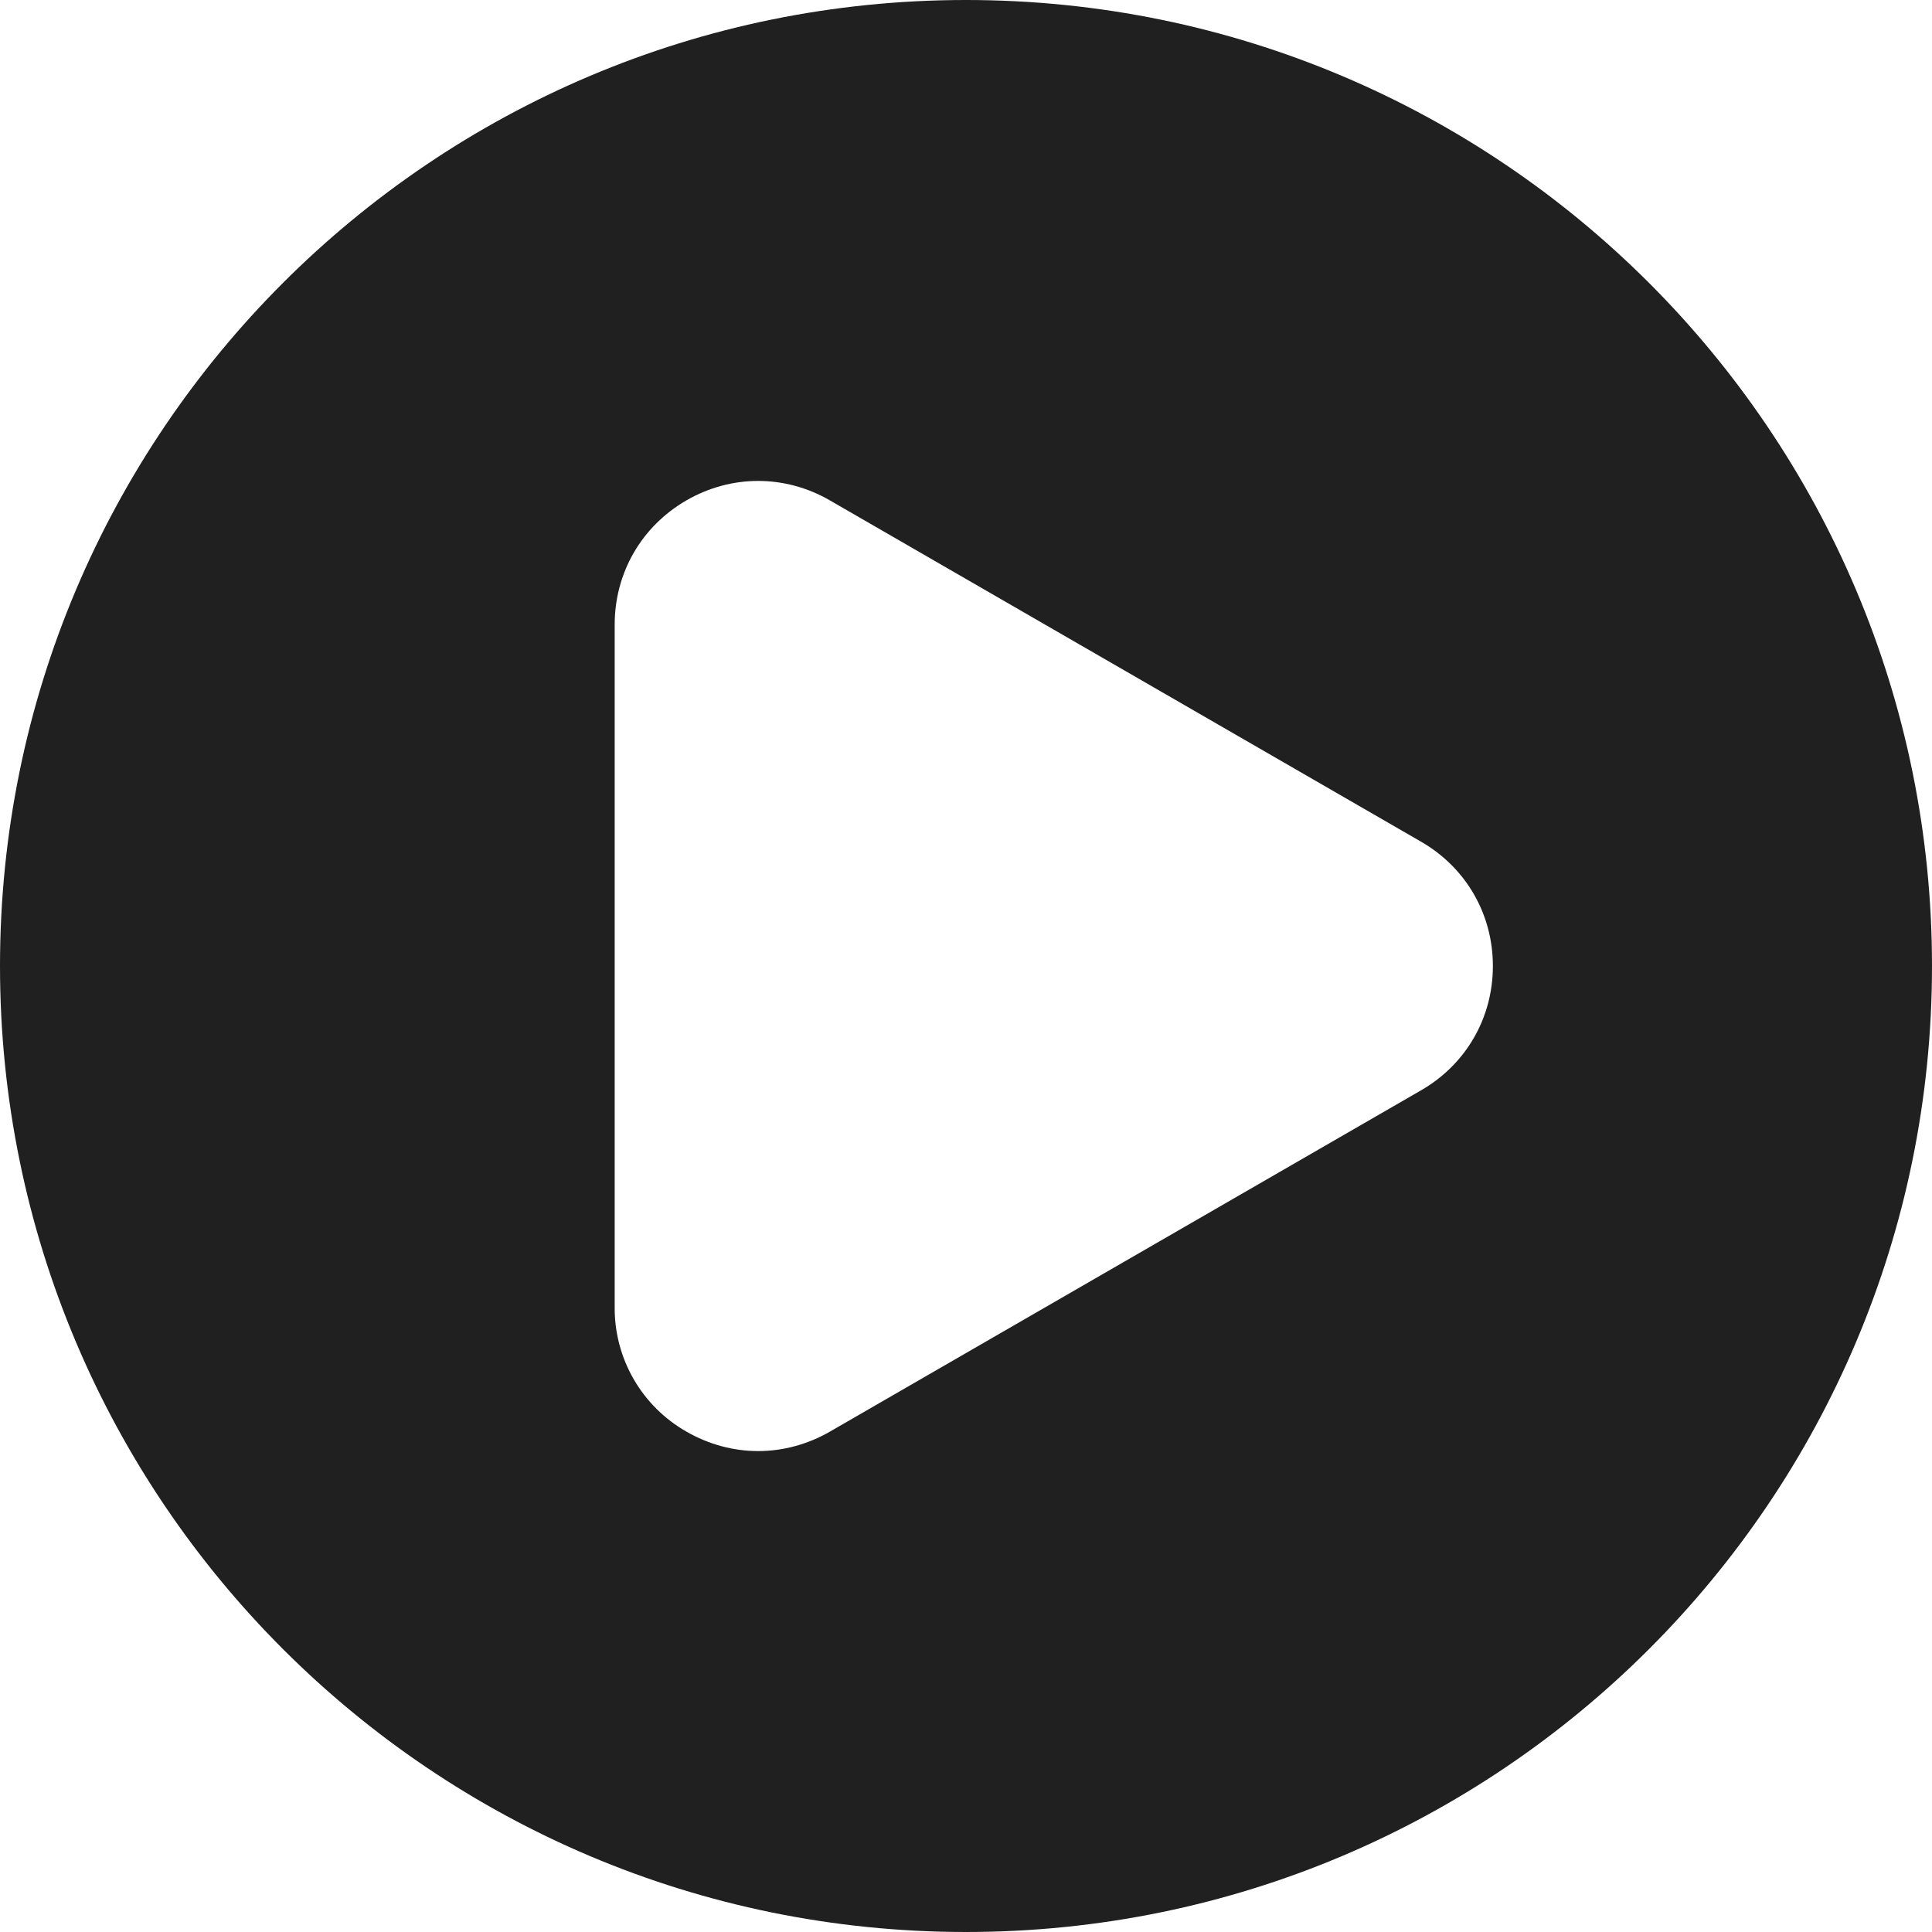 <svg width="56" height="56" viewBox="0 0 56 56" fill="none" xmlns="http://www.w3.org/2000/svg">
<g id="Positive=True">
<path id="Vector" d="M28 0C12.536 0 0 12.536 0 28C0 43.464 12.536 56 28 56C43.464 56 56 43.464 56 28C56 12.536 43.464 0 28 0ZM41.193 31.602L24.056 41.496C23.404 41.871 22.69 42.06 21.976 42.06C21.262 42.06 20.548 41.871 19.896 41.496C19.261 41.134 18.734 40.61 18.368 39.977C18.003 39.344 17.812 38.625 17.817 37.894V18.106C17.817 16.603 18.595 15.256 19.896 14.504C21.198 13.752 22.753 13.752 24.055 14.504L41.192 24.398C42.494 25.15 43.272 26.496 43.272 28C43.272 29.504 42.495 30.85 41.193 31.602Z" fill="#202020"/>
</g>
</svg>
